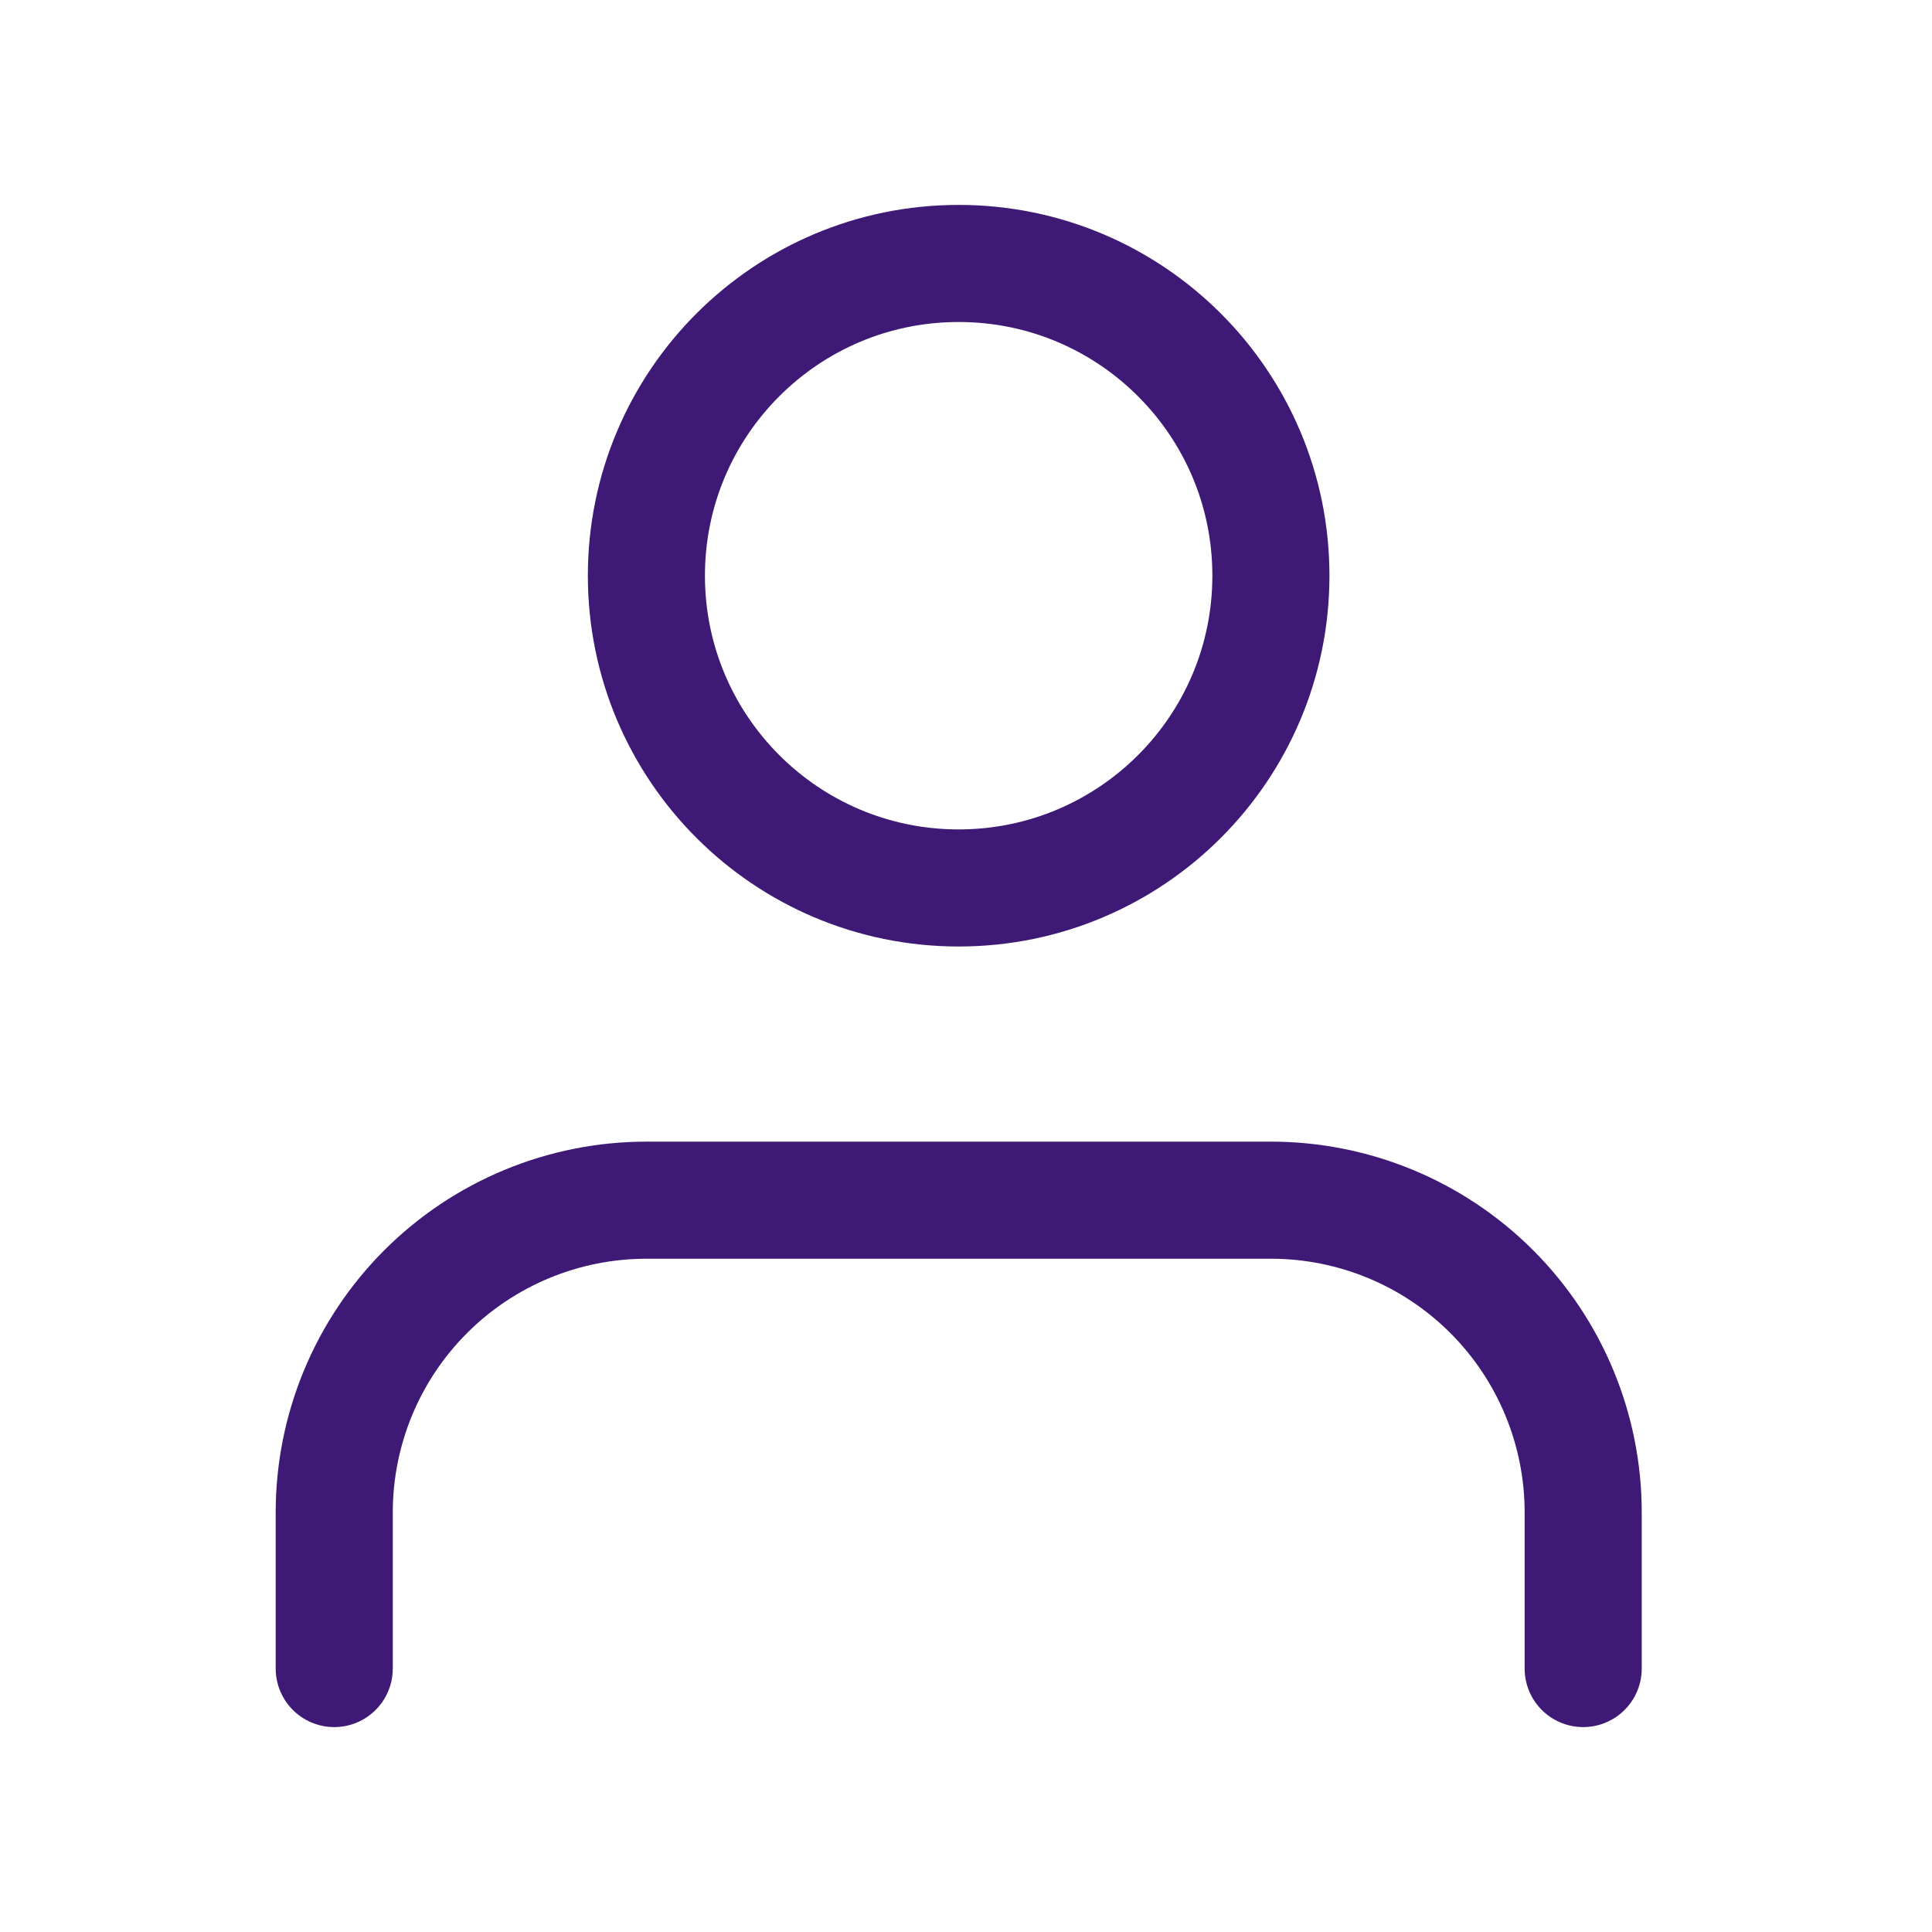 <svg width="33" height="33" viewBox="0 0 33 33" fill="none" xmlns="http://www.w3.org/2000/svg">
<path d="M27.042 28.5V25.833C27.042 24.419 26.48 23.062 25.48 22.062C24.48 21.062 23.123 20.5 21.709 20.5H11.042C9.628 20.5 8.271 21.062 7.271 22.062C6.271 23.062 5.709 24.419 5.709 25.833V28.5" stroke="#3F1976" stroke-width="2" stroke-linecap="round" stroke-linejoin="round"/>
<path d="M16.374 15.167C19.32 15.167 21.708 12.779 21.708 9.833C21.708 6.888 19.32 4.5 16.374 4.5C13.429 4.5 11.041 6.888 11.041 9.833C11.041 12.779 13.429 15.167 16.374 15.167Z" stroke="#3F1976" stroke-width="2" stroke-linecap="round" stroke-linejoin="round"/>
</svg>
